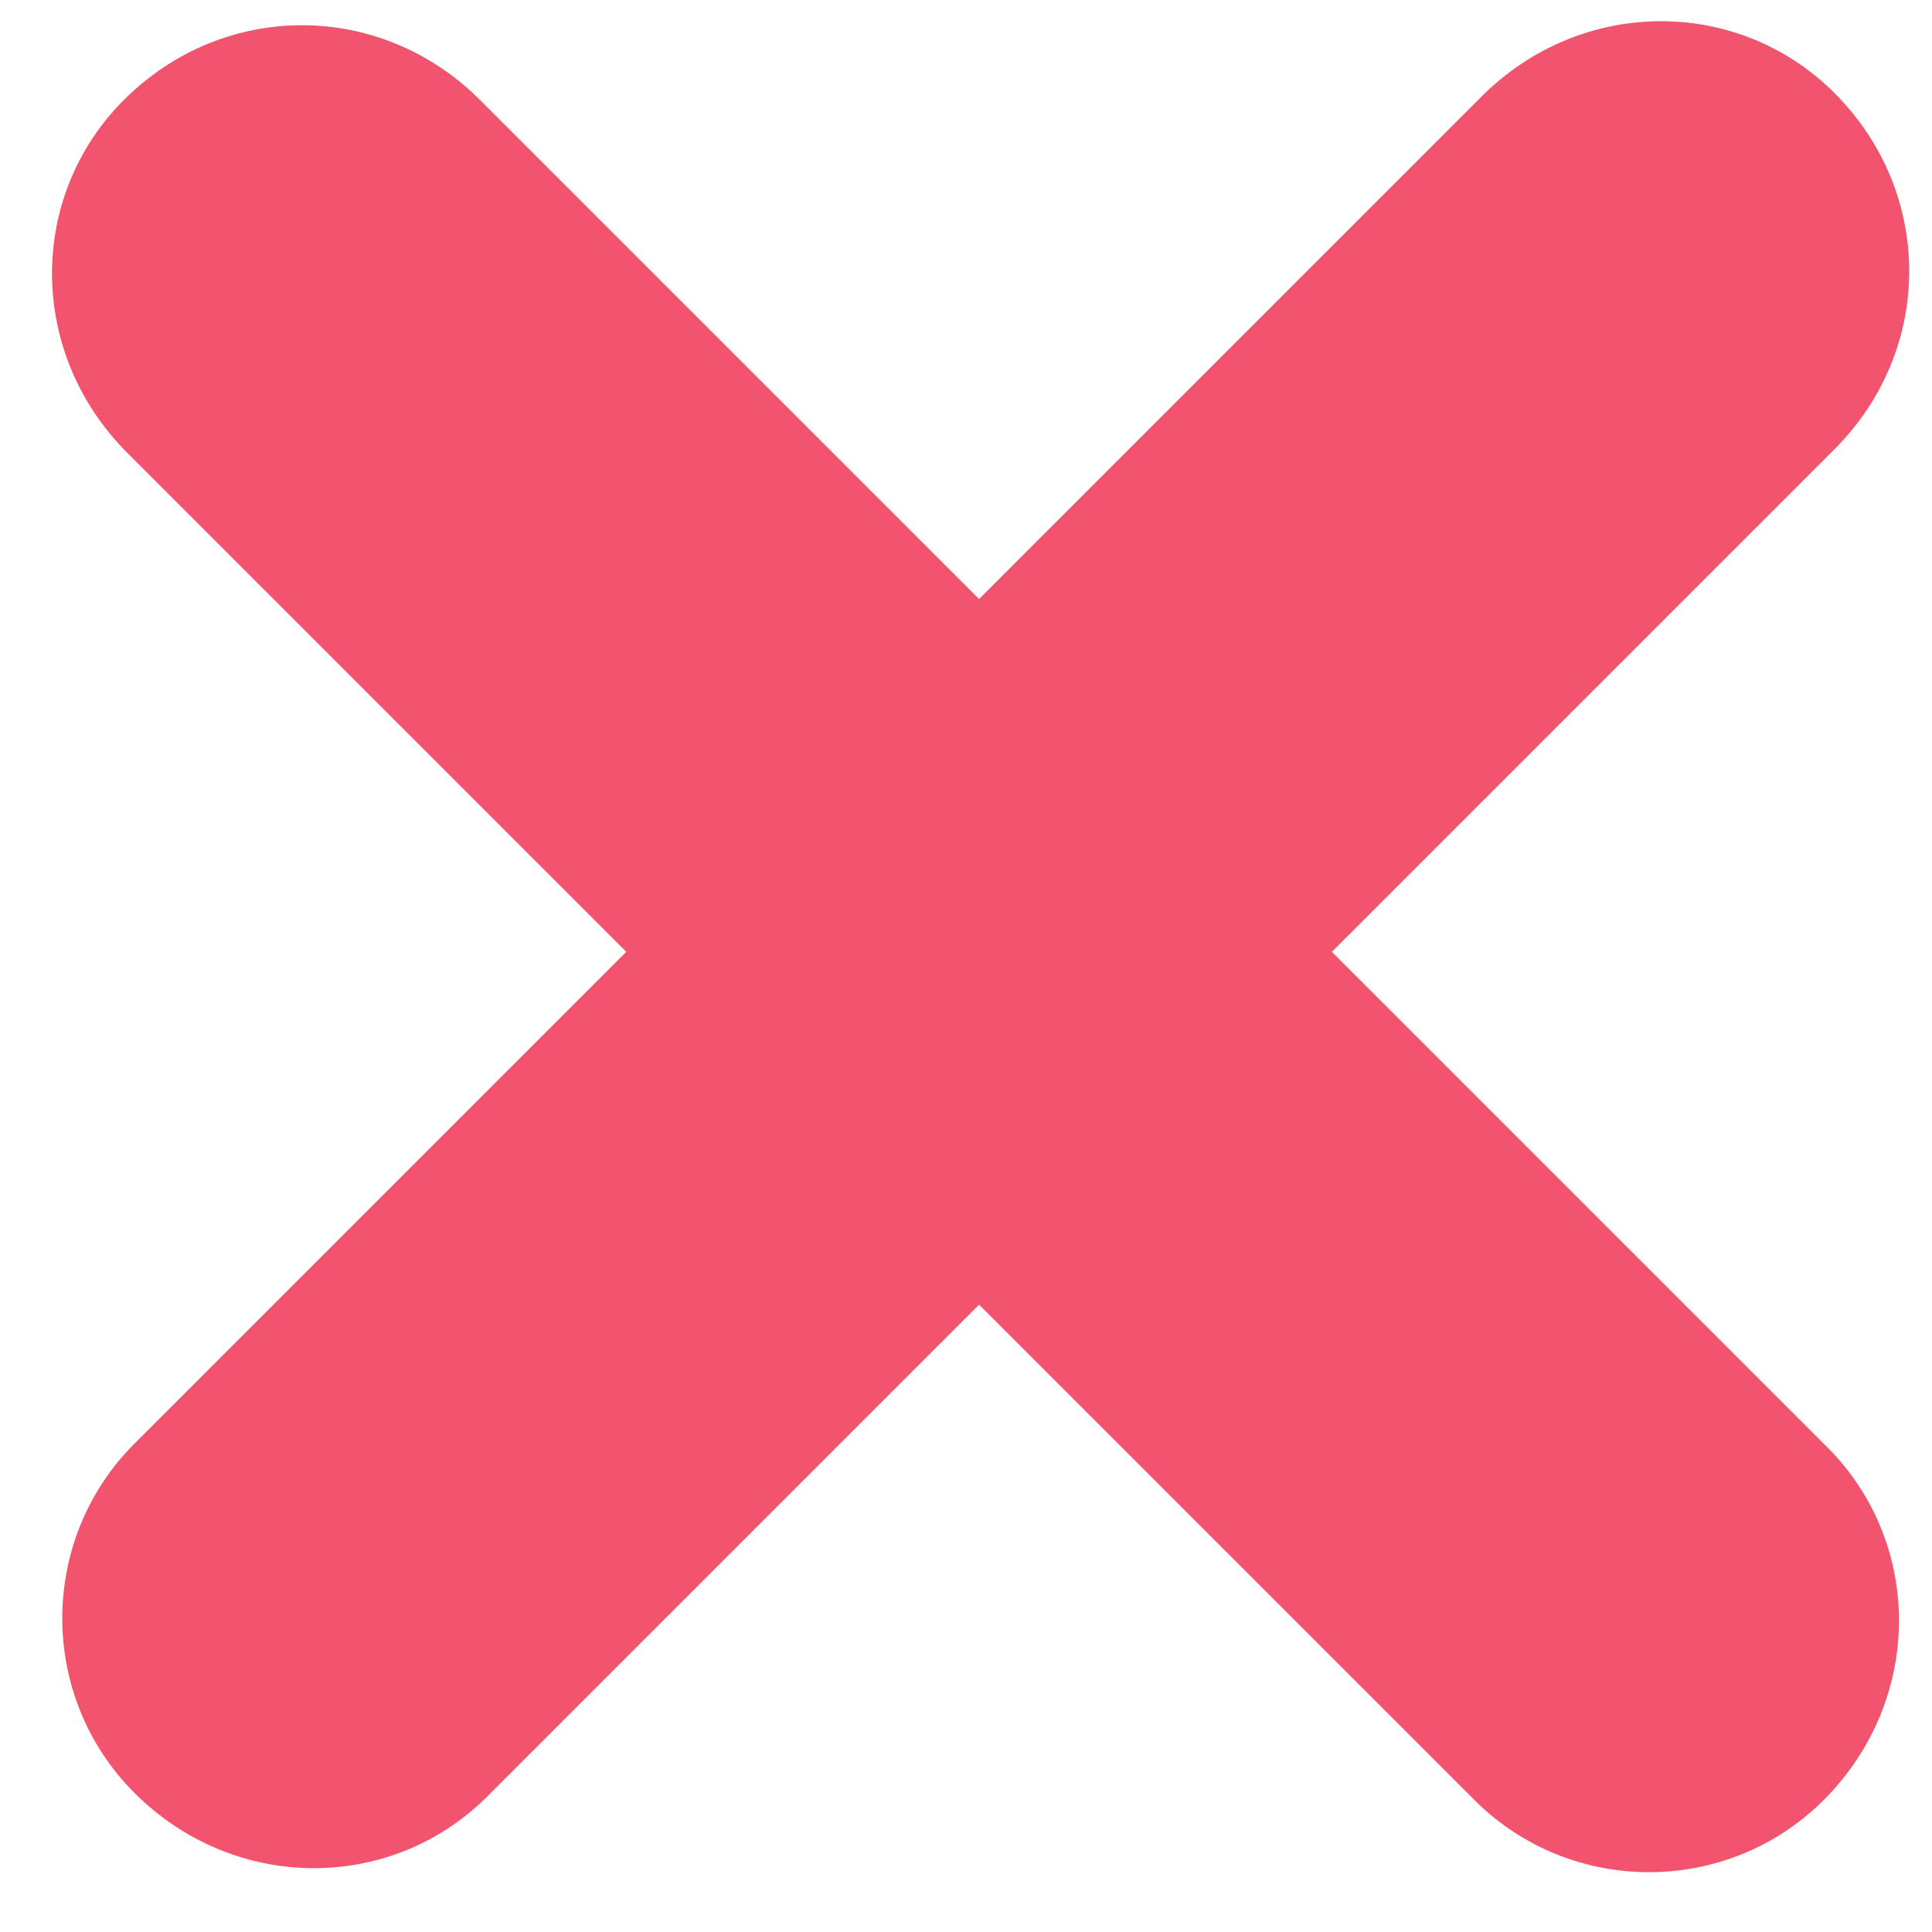 <?xml version="1.0" encoding="UTF-8" standalone="no"?>
<svg width="23px" height="23px" viewBox="0 0 23 23" version="1.1" xmlns="http://www.w3.org/2000/svg" xmlns:xlink="http://www.w3.org/1999/xlink">
    <!-- Generator: Sketch 3.7.2 (28276) - http://www.bohemiancoding.com/sketch -->
    <title>icon--plus--rotated</title>
    <desc>Created with Sketch.</desc>
    <defs></defs>
    <g id="Welcome" stroke="none" stroke-width="1" fill="none" fill-rule="evenodd">
        <g id="Desktop-Add-HD" transform="translate(-1351, -66)" fill="#F2536D">
            <g id="button--add" transform="translate(1335, 50)">
                <path d="M27.728,12.894 C26.108,12.894 24.788,14.214 24.788,15.894 L24.788,24.354 L16.388,24.354 C14.708,24.354 13.388,25.674 13.388,27.354 C13.388,28.974 14.708,30.294 16.388,30.294 L24.788,30.294 L24.788,38.574 C24.788,40.194 26.108,41.514 27.728,41.514 C29.408,41.514 30.728,40.194 30.728,38.574 L30.728,30.294 L39.068,30.294 C40.688,30.294 42.008,28.974 42.008,27.354 C42.008,25.674 40.688,24.354 39.068,24.354 L30.728,24.354 L30.728,15.894 C30.728,14.214 29.408,12.894 27.728,12.894 L27.728,12.894 Z" id="icon--plus--rotated" transform="translate(27.698, 27.204) rotate(-315) translate(-27.698, -27.204) "></path>
            </g>
        </g>
    </g>
</svg>